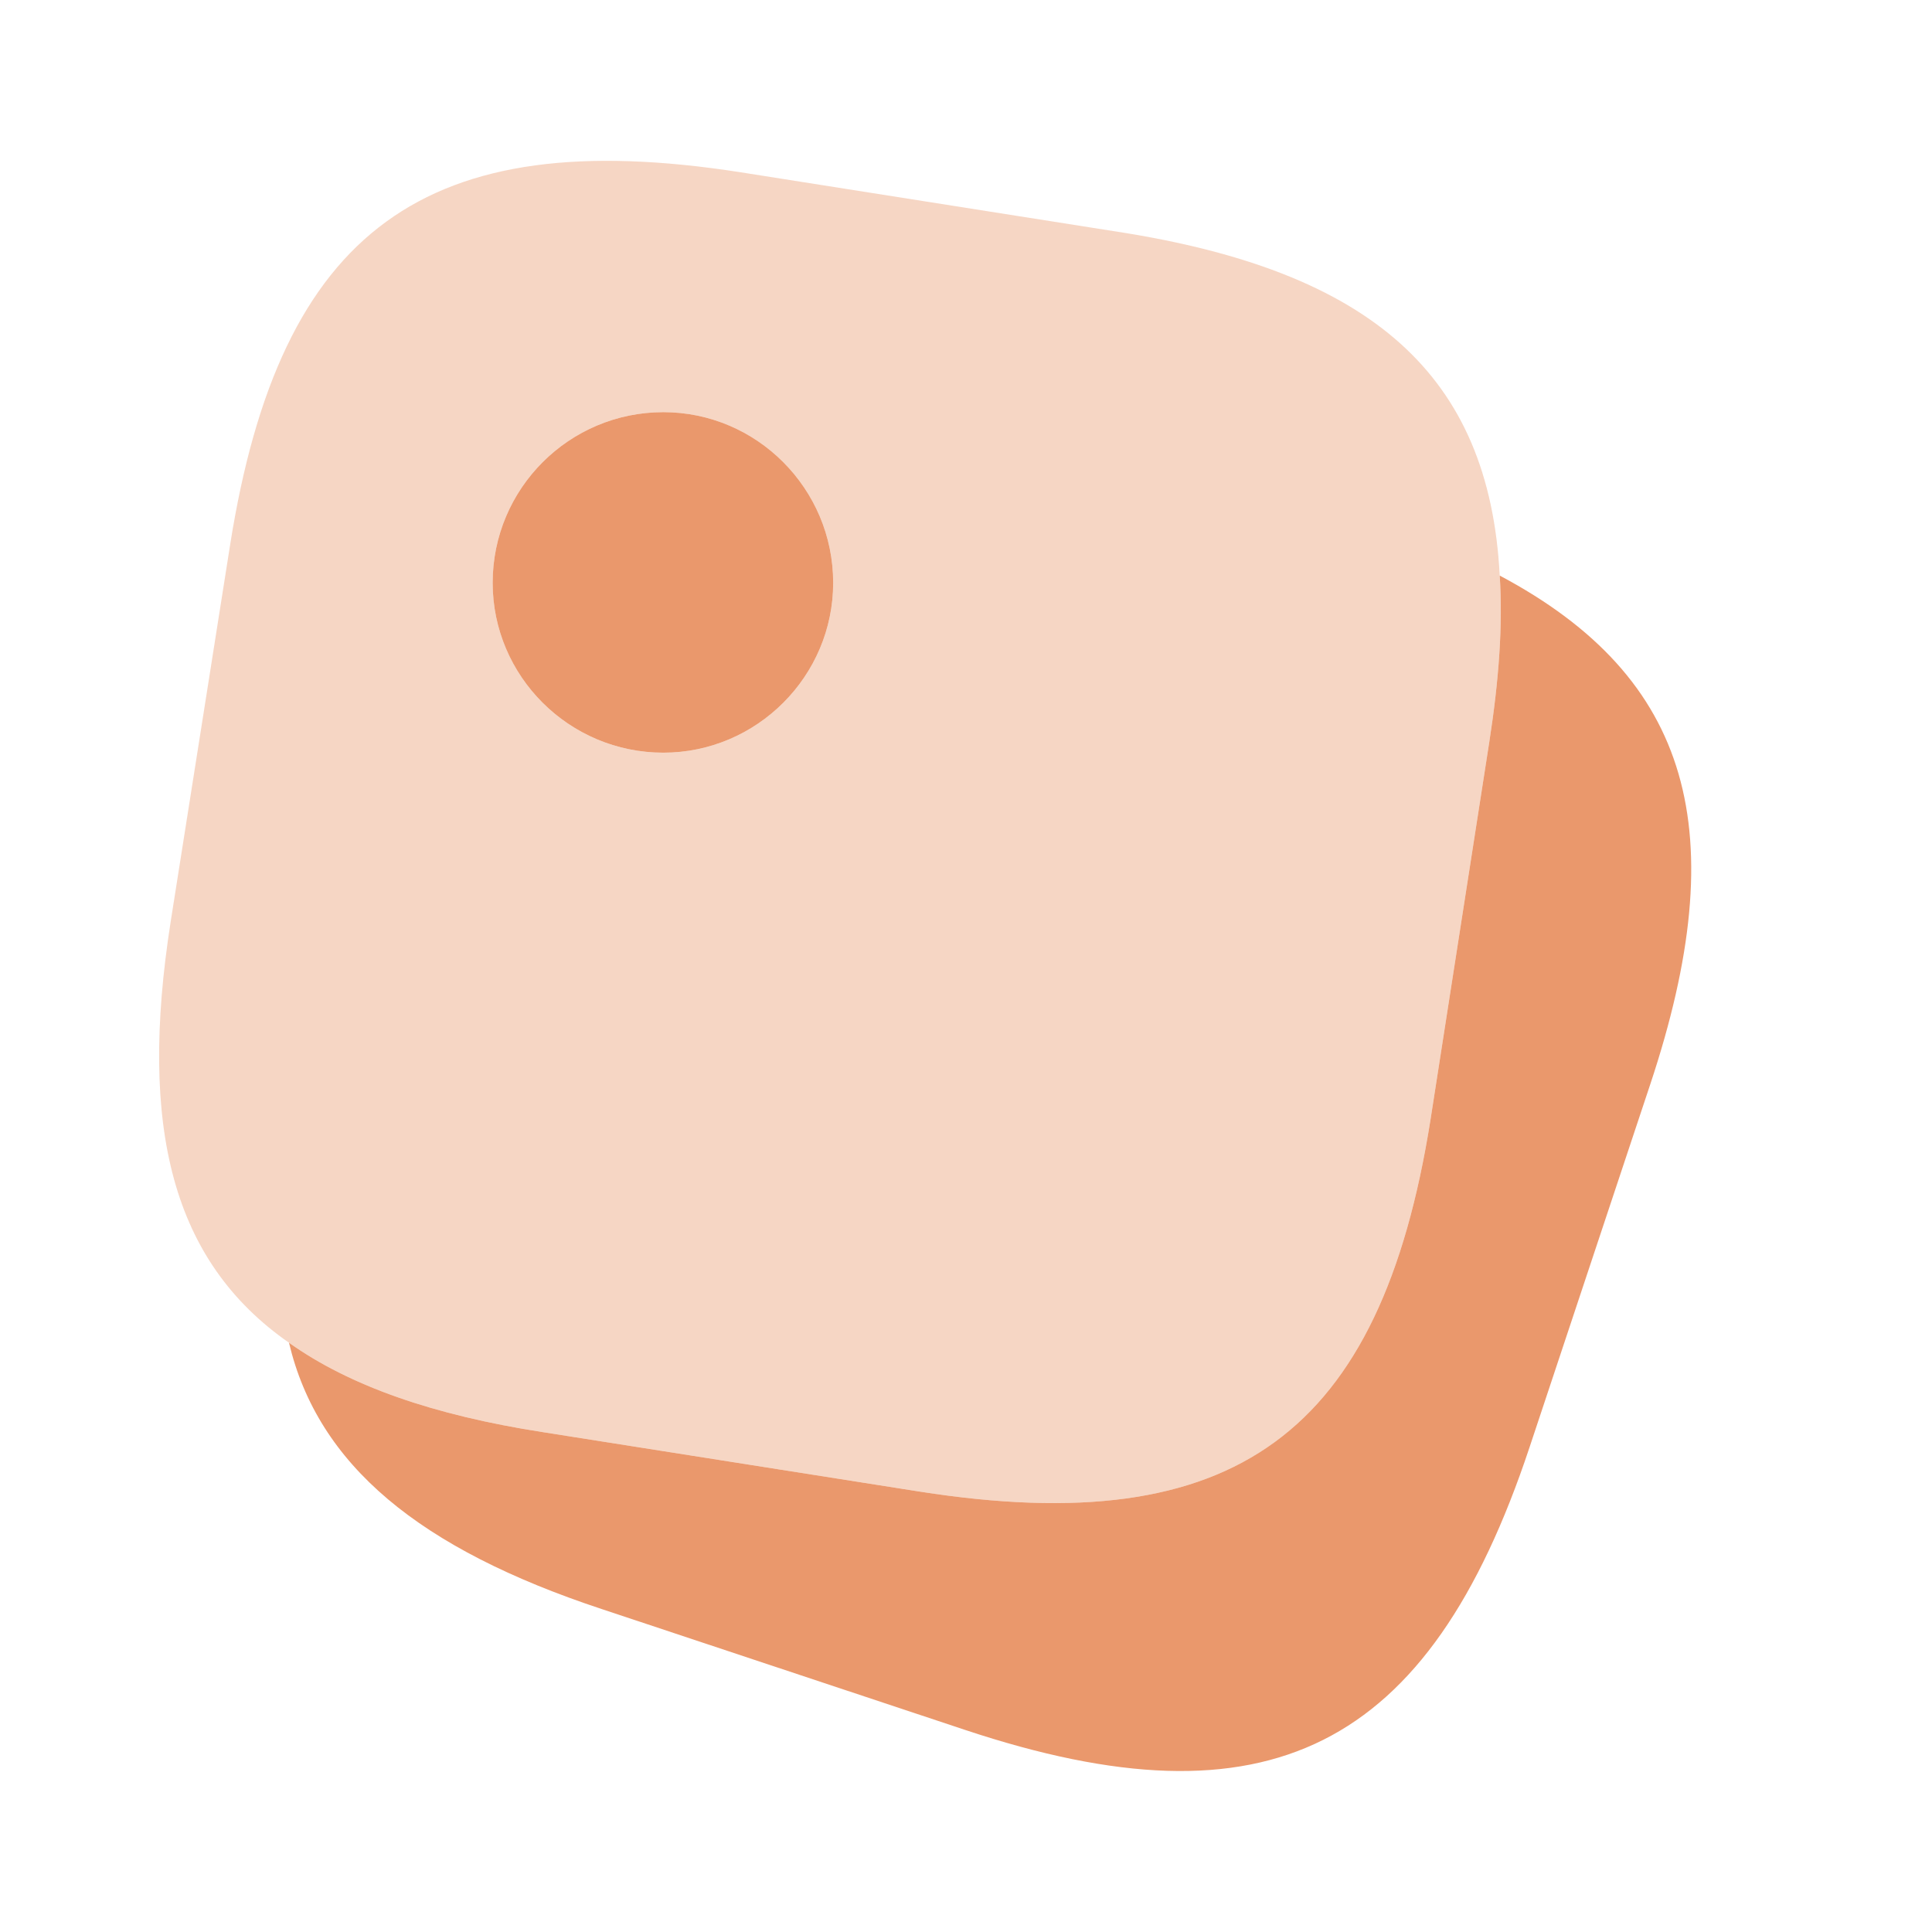 <?xml version="1.0" standalone="no"?><!DOCTYPE svg PUBLIC "-//W3C//DTD SVG 1.1//EN" "http://www.w3.org/Graphics/SVG/1.1/DTD/svg11.dtd"><svg t="1703831414630" class="icon" viewBox="0 0 1024 1024" version="1.1" xmlns="http://www.w3.org/2000/svg" p-id="6549" id="mx_n_1703831414631" width="1024" height="1024" xmlns:xlink="http://www.w3.org/1999/xlink"><path d="M592.64 122.88L392.533 91.307c-166.827-26.027-244.053 30.293-270.507 197.12l-31.573 200.107c-17.067 109.227 0.853 180.053 62.72 223.147 32.427 23.04 76.8 38.4 134.4 47.36l200.107 31.573c166.827 26.027 244.053-30.293 270.507-197.12l31.147-200.107c5.12-32.853 7.253-62.293 5.547-88.32-5.547-106.667-68.267-161.28-202.24-182.187zM351.573 398.933c-49.92 0-90.453-40.533-90.453-90.027 0-49.92 40.533-90.453 90.453-90.453 49.493 0 90.027 40.533 90.027 90.453 0 49.493-40.533 90.027-90.027 90.027z" fill="#ea986c" opacity=".4" p-id="6550"></path><path d="M874.667 574.72L810.667 767.147c-53.333 160.427-138.667 203.093-299.093 149.76l-192.427-64c-96.853-32-150.613-76.373-165.973-141.227 32.427 23.04 76.8 38.4 134.4 47.36l200.107 31.573c166.827 26.027 244.053-30.293 270.507-197.12l31.147-200.107c5.12-32.853 7.253-62.293 5.547-88.32 101.973 54.187 124.16 136.107 79.787 269.653zM441.6 308.907c0 49.493-40.533 90.027-90.027 90.027-49.92 0-90.453-40.533-90.453-90.027 0-49.92 40.533-90.453 90.453-90.453 49.493 0 90.027 40.533 90.027 90.453z" fill="#ea986c" p-id="6551"></path></svg>